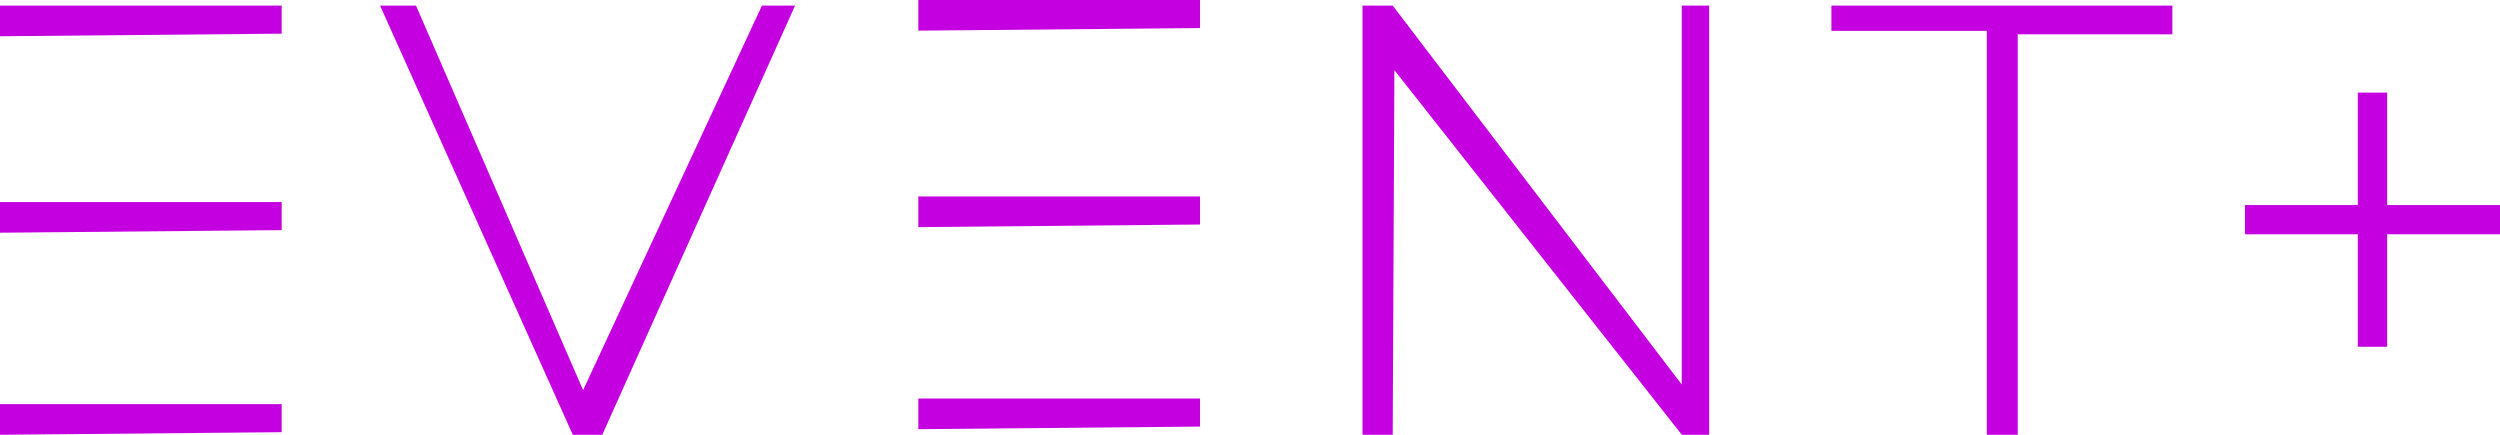 <svg width="115" height="20" viewBox="0 0 115 20" fill="none" xmlns="http://www.w3.org/2000/svg">
<g clip-path="url(#clip0_21_692)">
<path d="M0 0.258V1.668L12.958 1.549V0.258H0Z" fill="#C500E0"/>
<path d="M0 9.295V10.705L12.958 10.586V9.295H0Z" fill="#C500E0"/>
<path d="M0 18.59V20L12.958 19.881V18.59H0Z" fill="#C500E0"/>
<path d="M42.243 0V1.41L55.201 1.291V0H42.243Z" fill="#C500E0"/>
<path d="M42.243 9.037V10.447L55.201 10.328V9.037H42.243Z" fill="#C500E0"/>
<path d="M42.243 18.332V19.742L55.201 19.623V18.332H42.243Z" fill="#C500E0"/>
<path d="M17.483 0.258H19.136L26.823 17.945L35.049 0.258H36.573L27.704 20H26.349L17.483 0.258Z" fill="#C500E0"/>
<path d="M64.065 20H62.675V0.258H64.065L77.36 17.687V0.258H78.622V20H77.365L64.142 3.228L64.065 20Z" fill="#C500E0"/>
<path d="M84.245 0.258H99.93V1.58H92.816V20H91.393V1.42H84.245V0.258Z" fill="#C500E0"/>
<path d="M109.809 4.26H108.459V15.951H109.809V4.26Z" fill="#C500E0"/>
<path d="M115.003 9.432H103.268V10.777H115.003V9.432Z" fill="#C500E0"/>
</g>
<defs>
<clipPath id="clip0_21_692">
<rect width="115" height="20" fill="white"/>
</clipPath>
</defs>
</svg>
